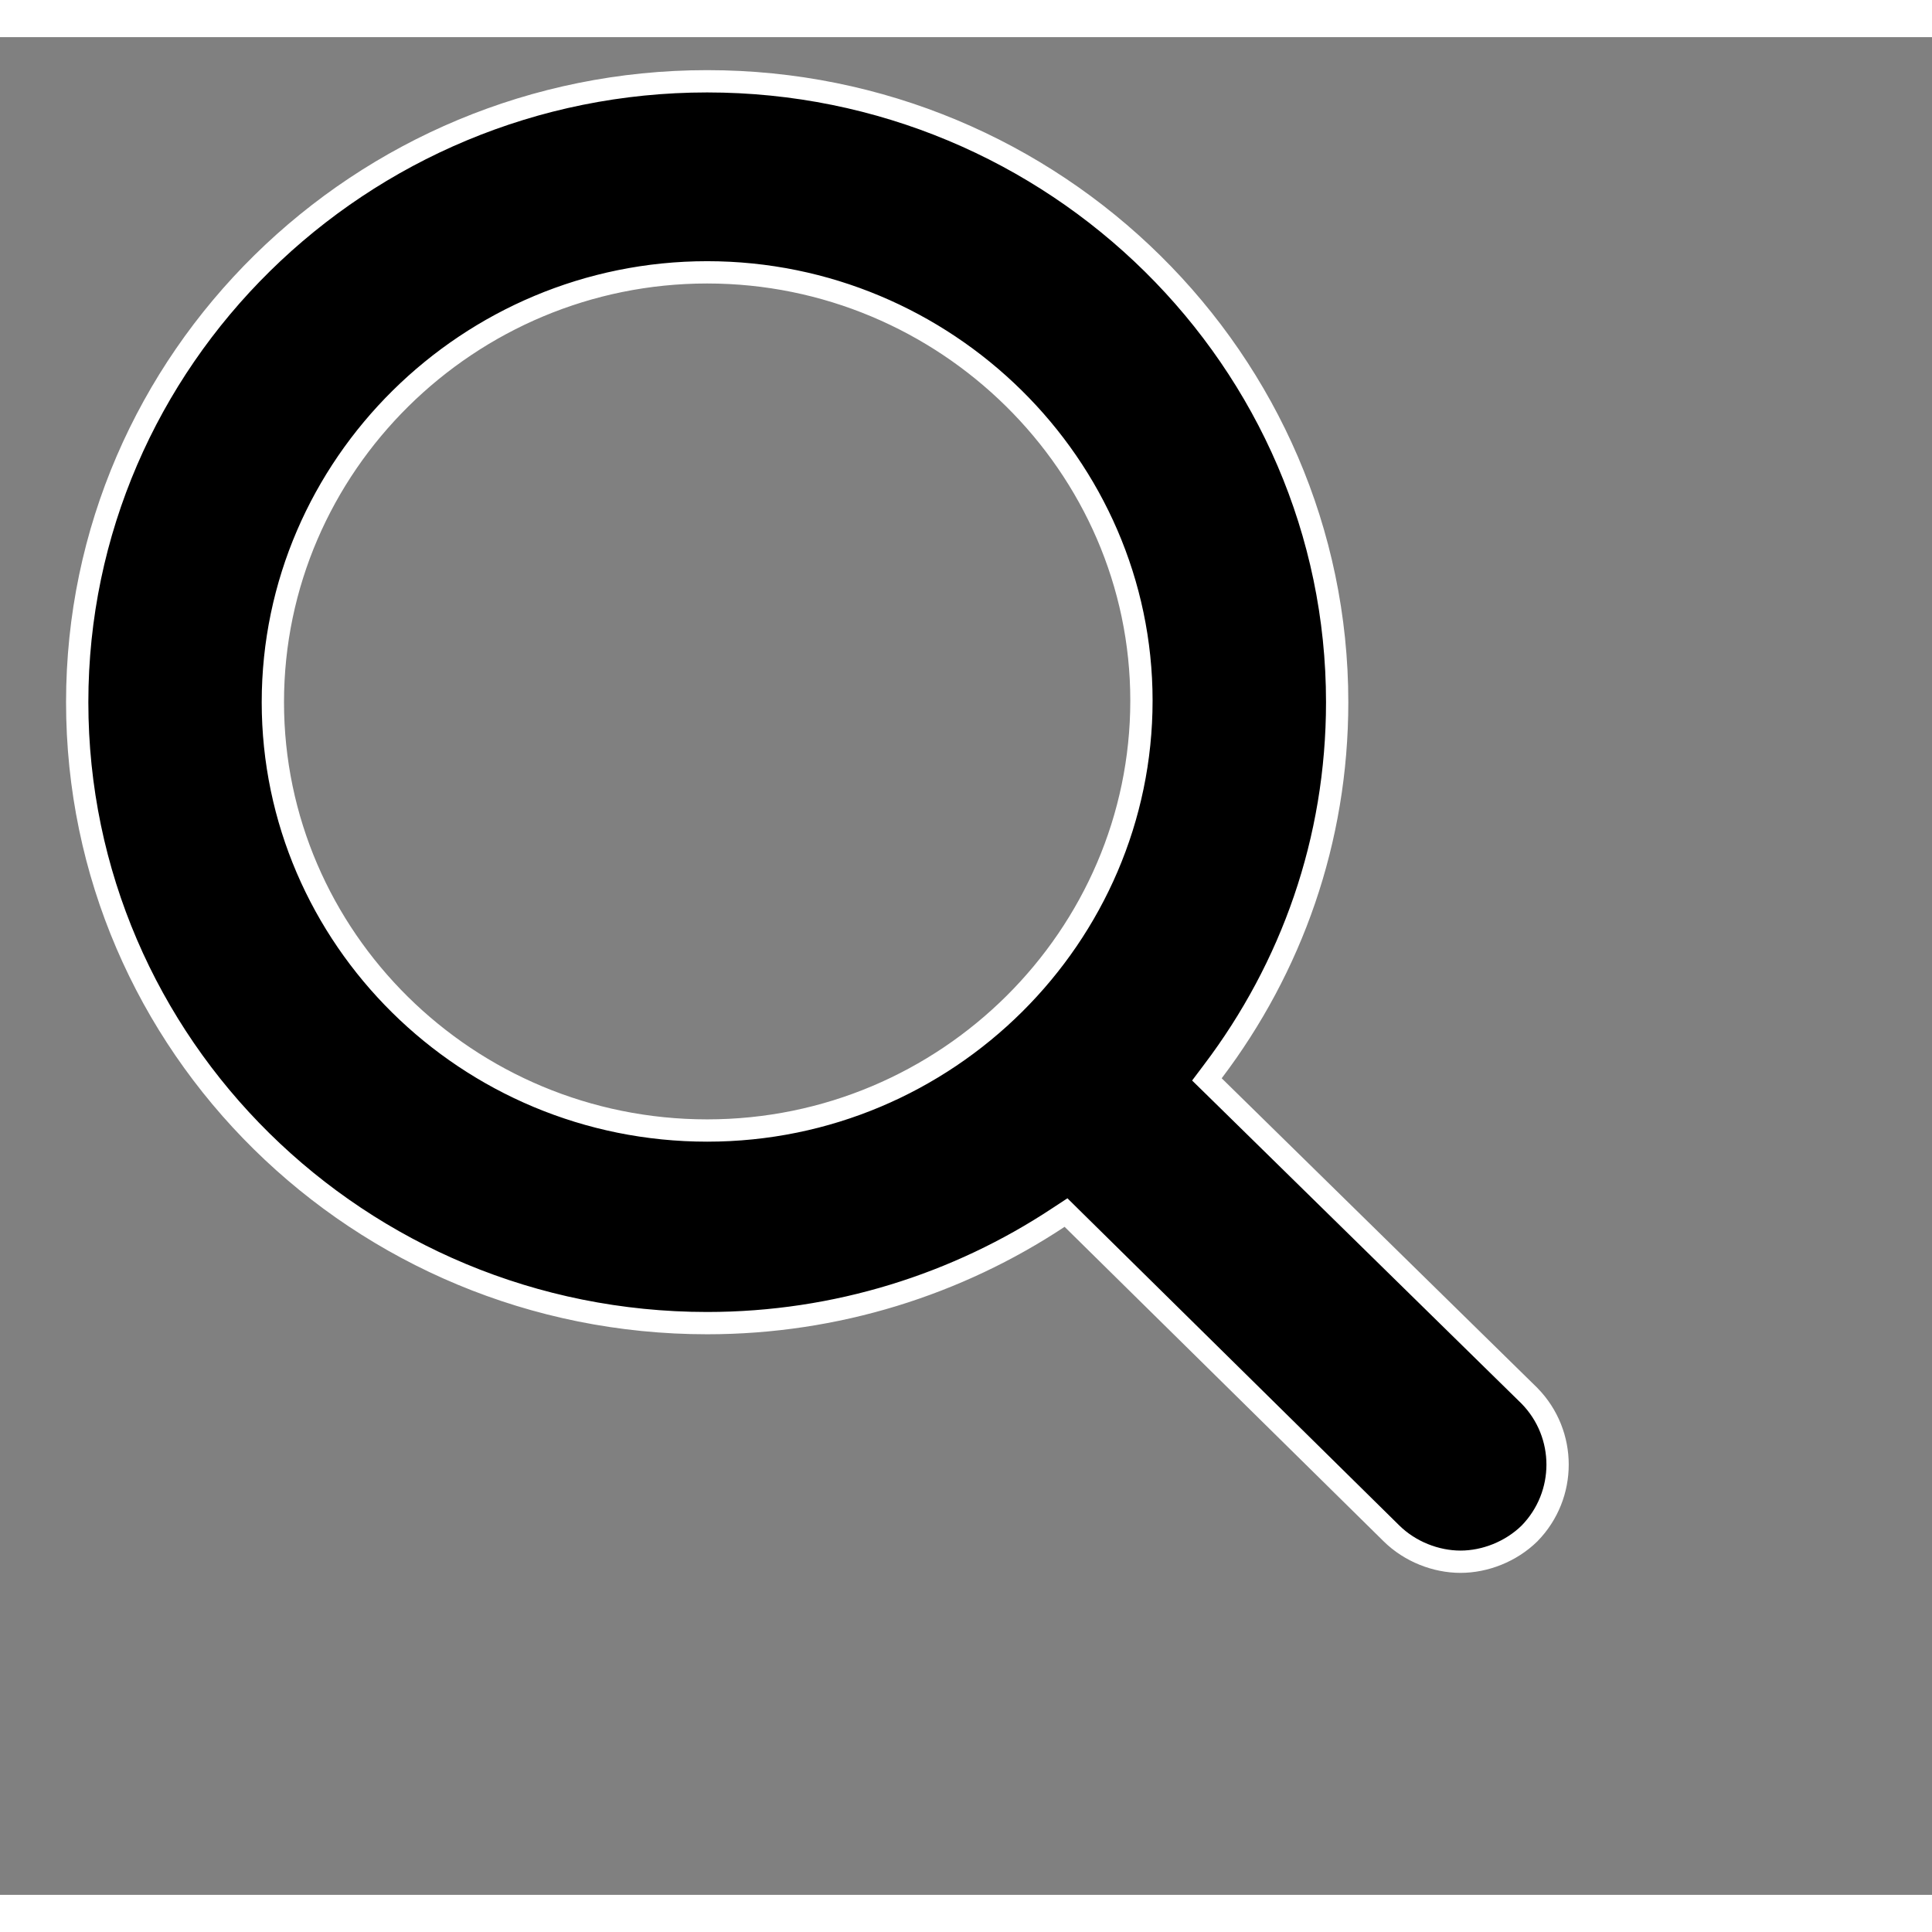 <svg width="300" height="300" viewBox="0 0 26 25" fill="none" xmlns="http://www.w3.org/2000/svg">
  <rect x="0" y="0" width="26" height="25" fill="#808080" stroke="none"/>
  <path d="M16.321 13.921L16.242 14.026L16.336 14.118L20.584 18.285C21.087 18.8 21.087 19.62 20.584 20.136C20.332 20.383 19.983 20.517 19.655 20.517C19.326 20.517 18.976 20.383 18.725 20.135L14.432 15.903L14.346 15.818L14.244 15.885C12.887 16.783 11.255 17.306 9.517 17.306C4.831 17.306 1.039 13.565 1.039 8.95C1.039 4.336 4.852 0.594 9.517 0.594C14.203 0.594 17.995 4.357 17.995 8.95C17.995 10.809 17.381 12.521 16.321 13.921ZM9.517 3.165C6.308 3.165 3.672 5.761 3.672 8.95C3.672 12.118 6.286 14.714 9.517 14.714C12.748 14.714 15.361 12.096 15.361 8.929C15.361 5.761 12.725 3.165 9.517 3.165Z" fill="currentColor" stroke="white" stroke-width="0.3" />
</svg>
  
  